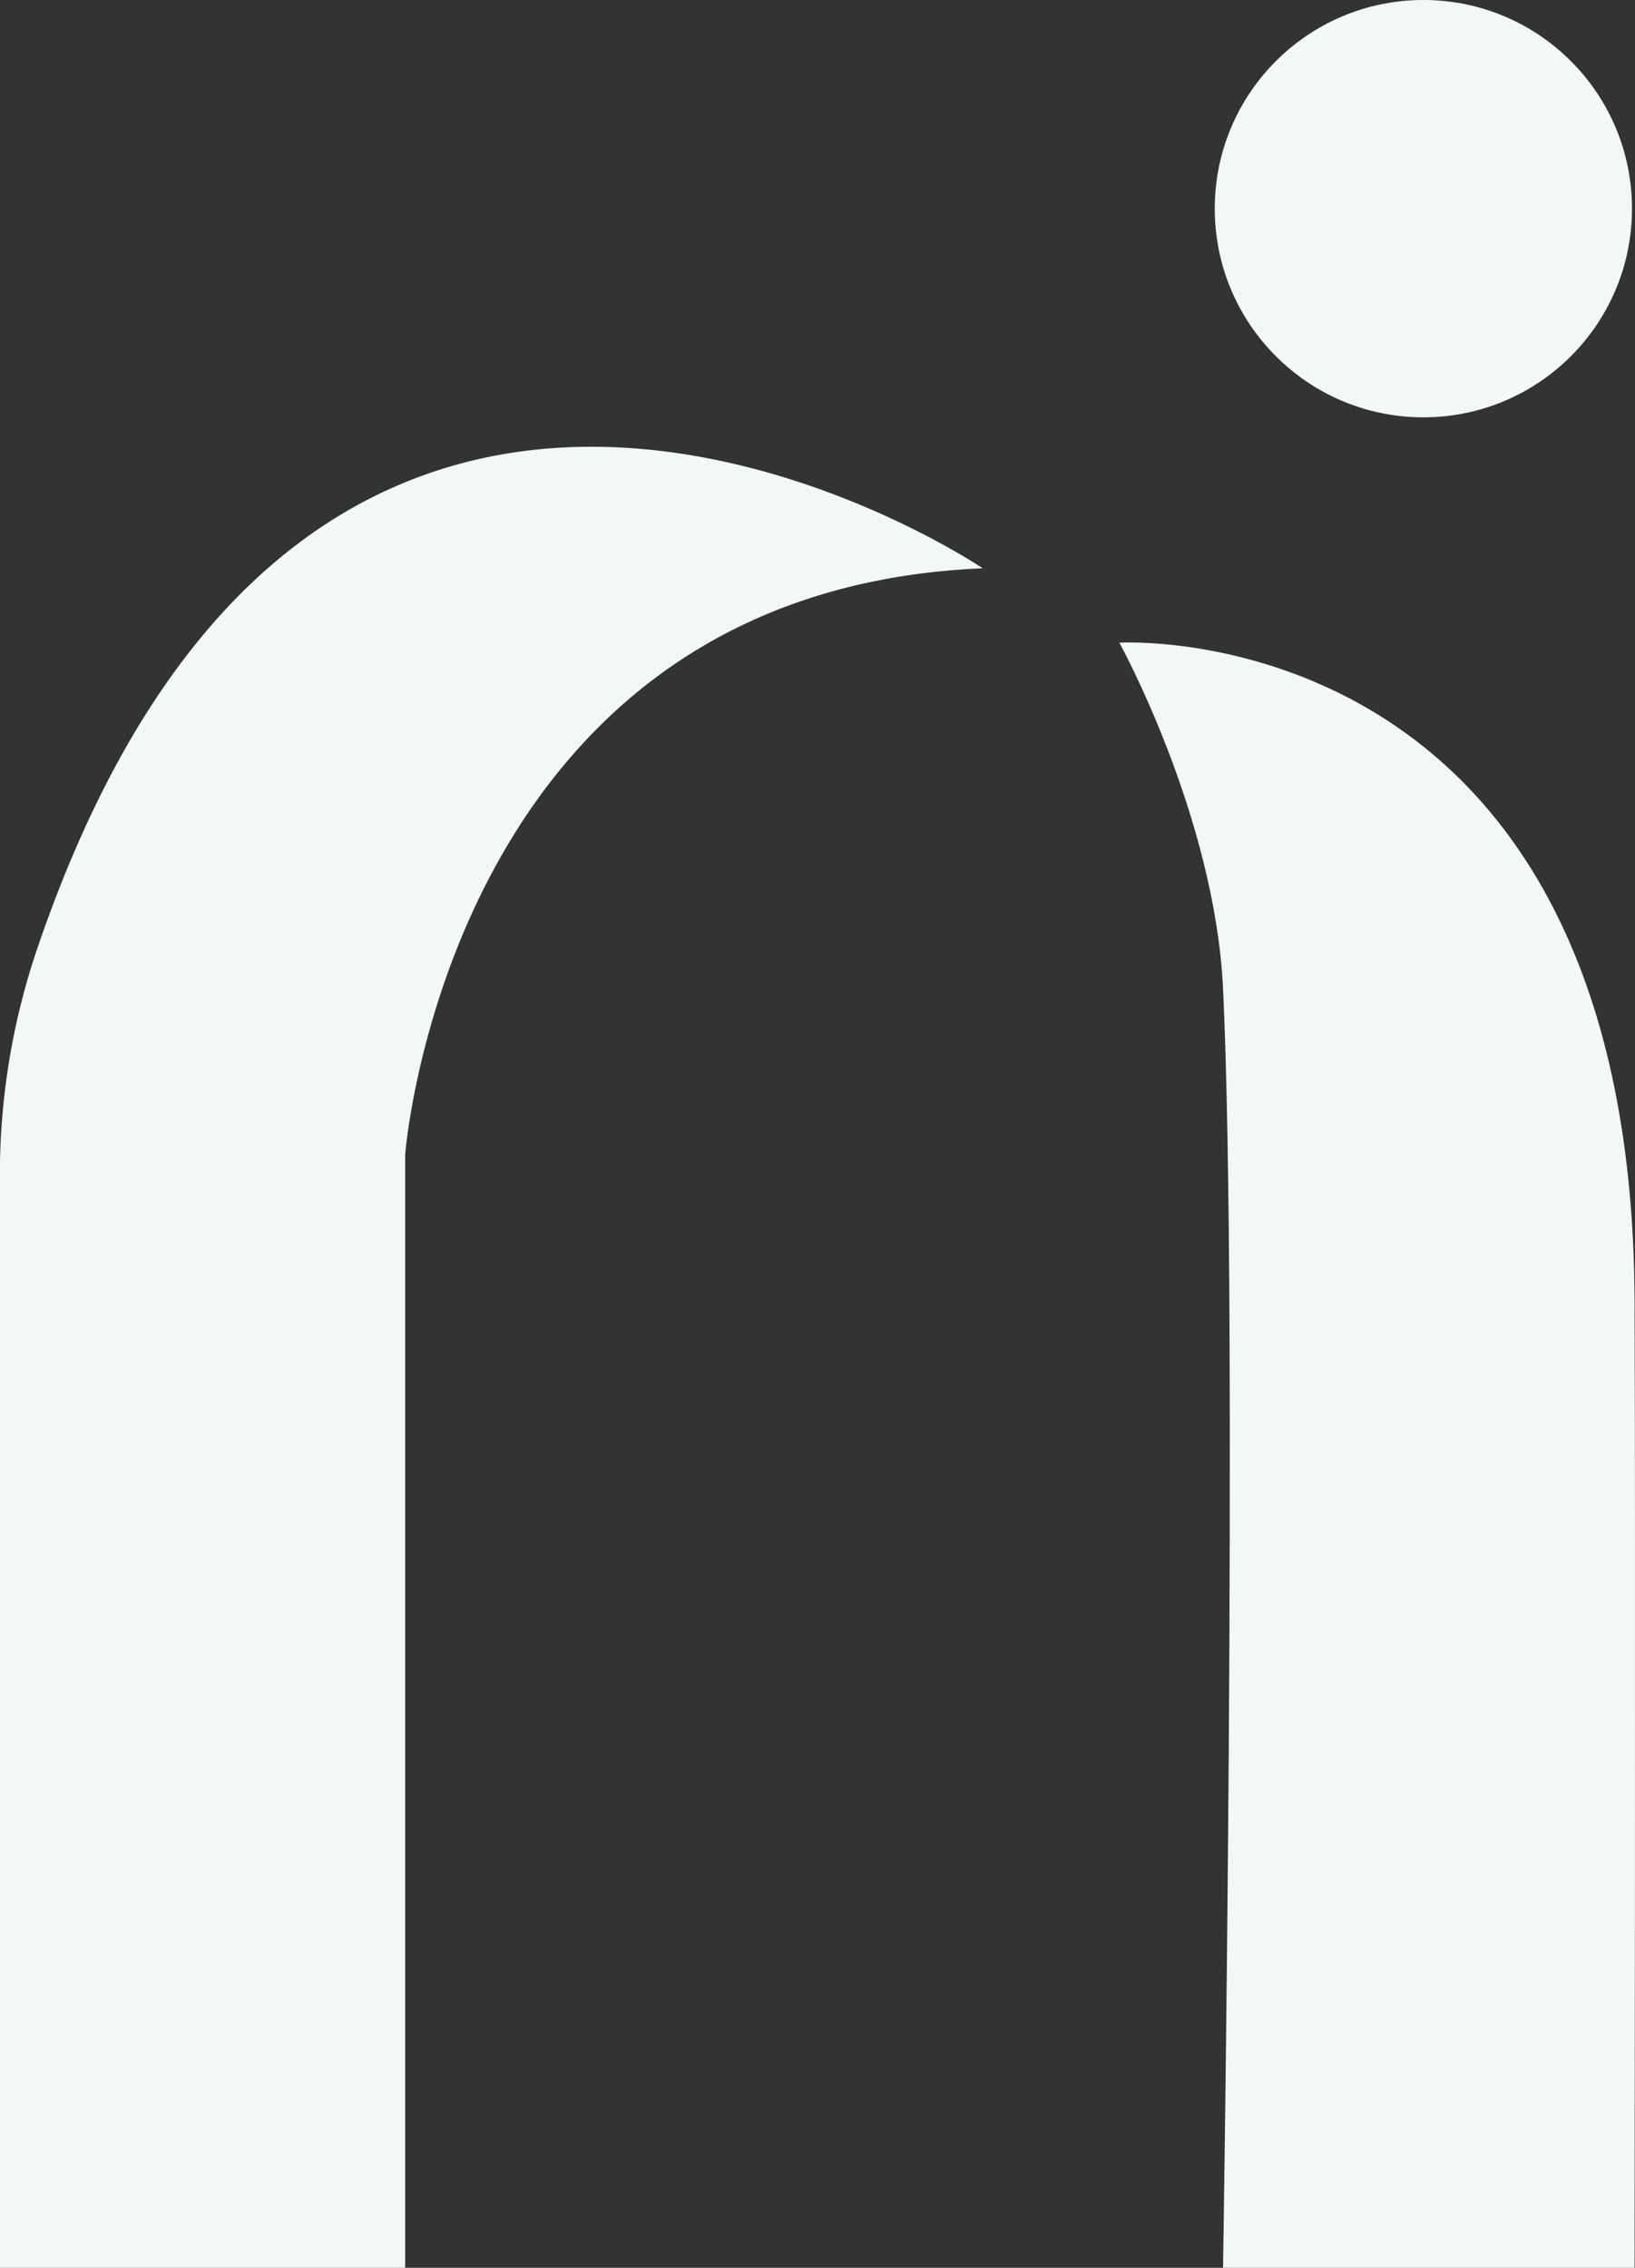 <svg id="Capa_2" data-name="Capa 2" xmlns="http://www.w3.org/2000/svg" viewBox="0 0 151.97 210.73"><rect x="0" y="0" width="151.97" height="210.73" fill="#333333" stroke="none"/><circle cx="132.3" cy="19.39" r="19.39" style="fill:#F2F8F8"/><path d="M172.8,611.87h37.66V508.43s4-52.39,53.68-54.48c0,0-61.83-41.9-88,35.7a65.28,65.28,0,0,0-3.35,20.84Z" transform="translate(-172.8 -401.14)" style="fill:#F2F8F8"/><path d="M276.84,460.86S324.49,458,324.73,522c.09,22.47,0,89.87,0,89.87H286.48s1.42-89.19,0-118.87C285.71,476.93,276.84,460.86,276.84,460.86Z" transform="translate(-172.8 -401.14)" style="fill:#F2F8F8"/></svg>